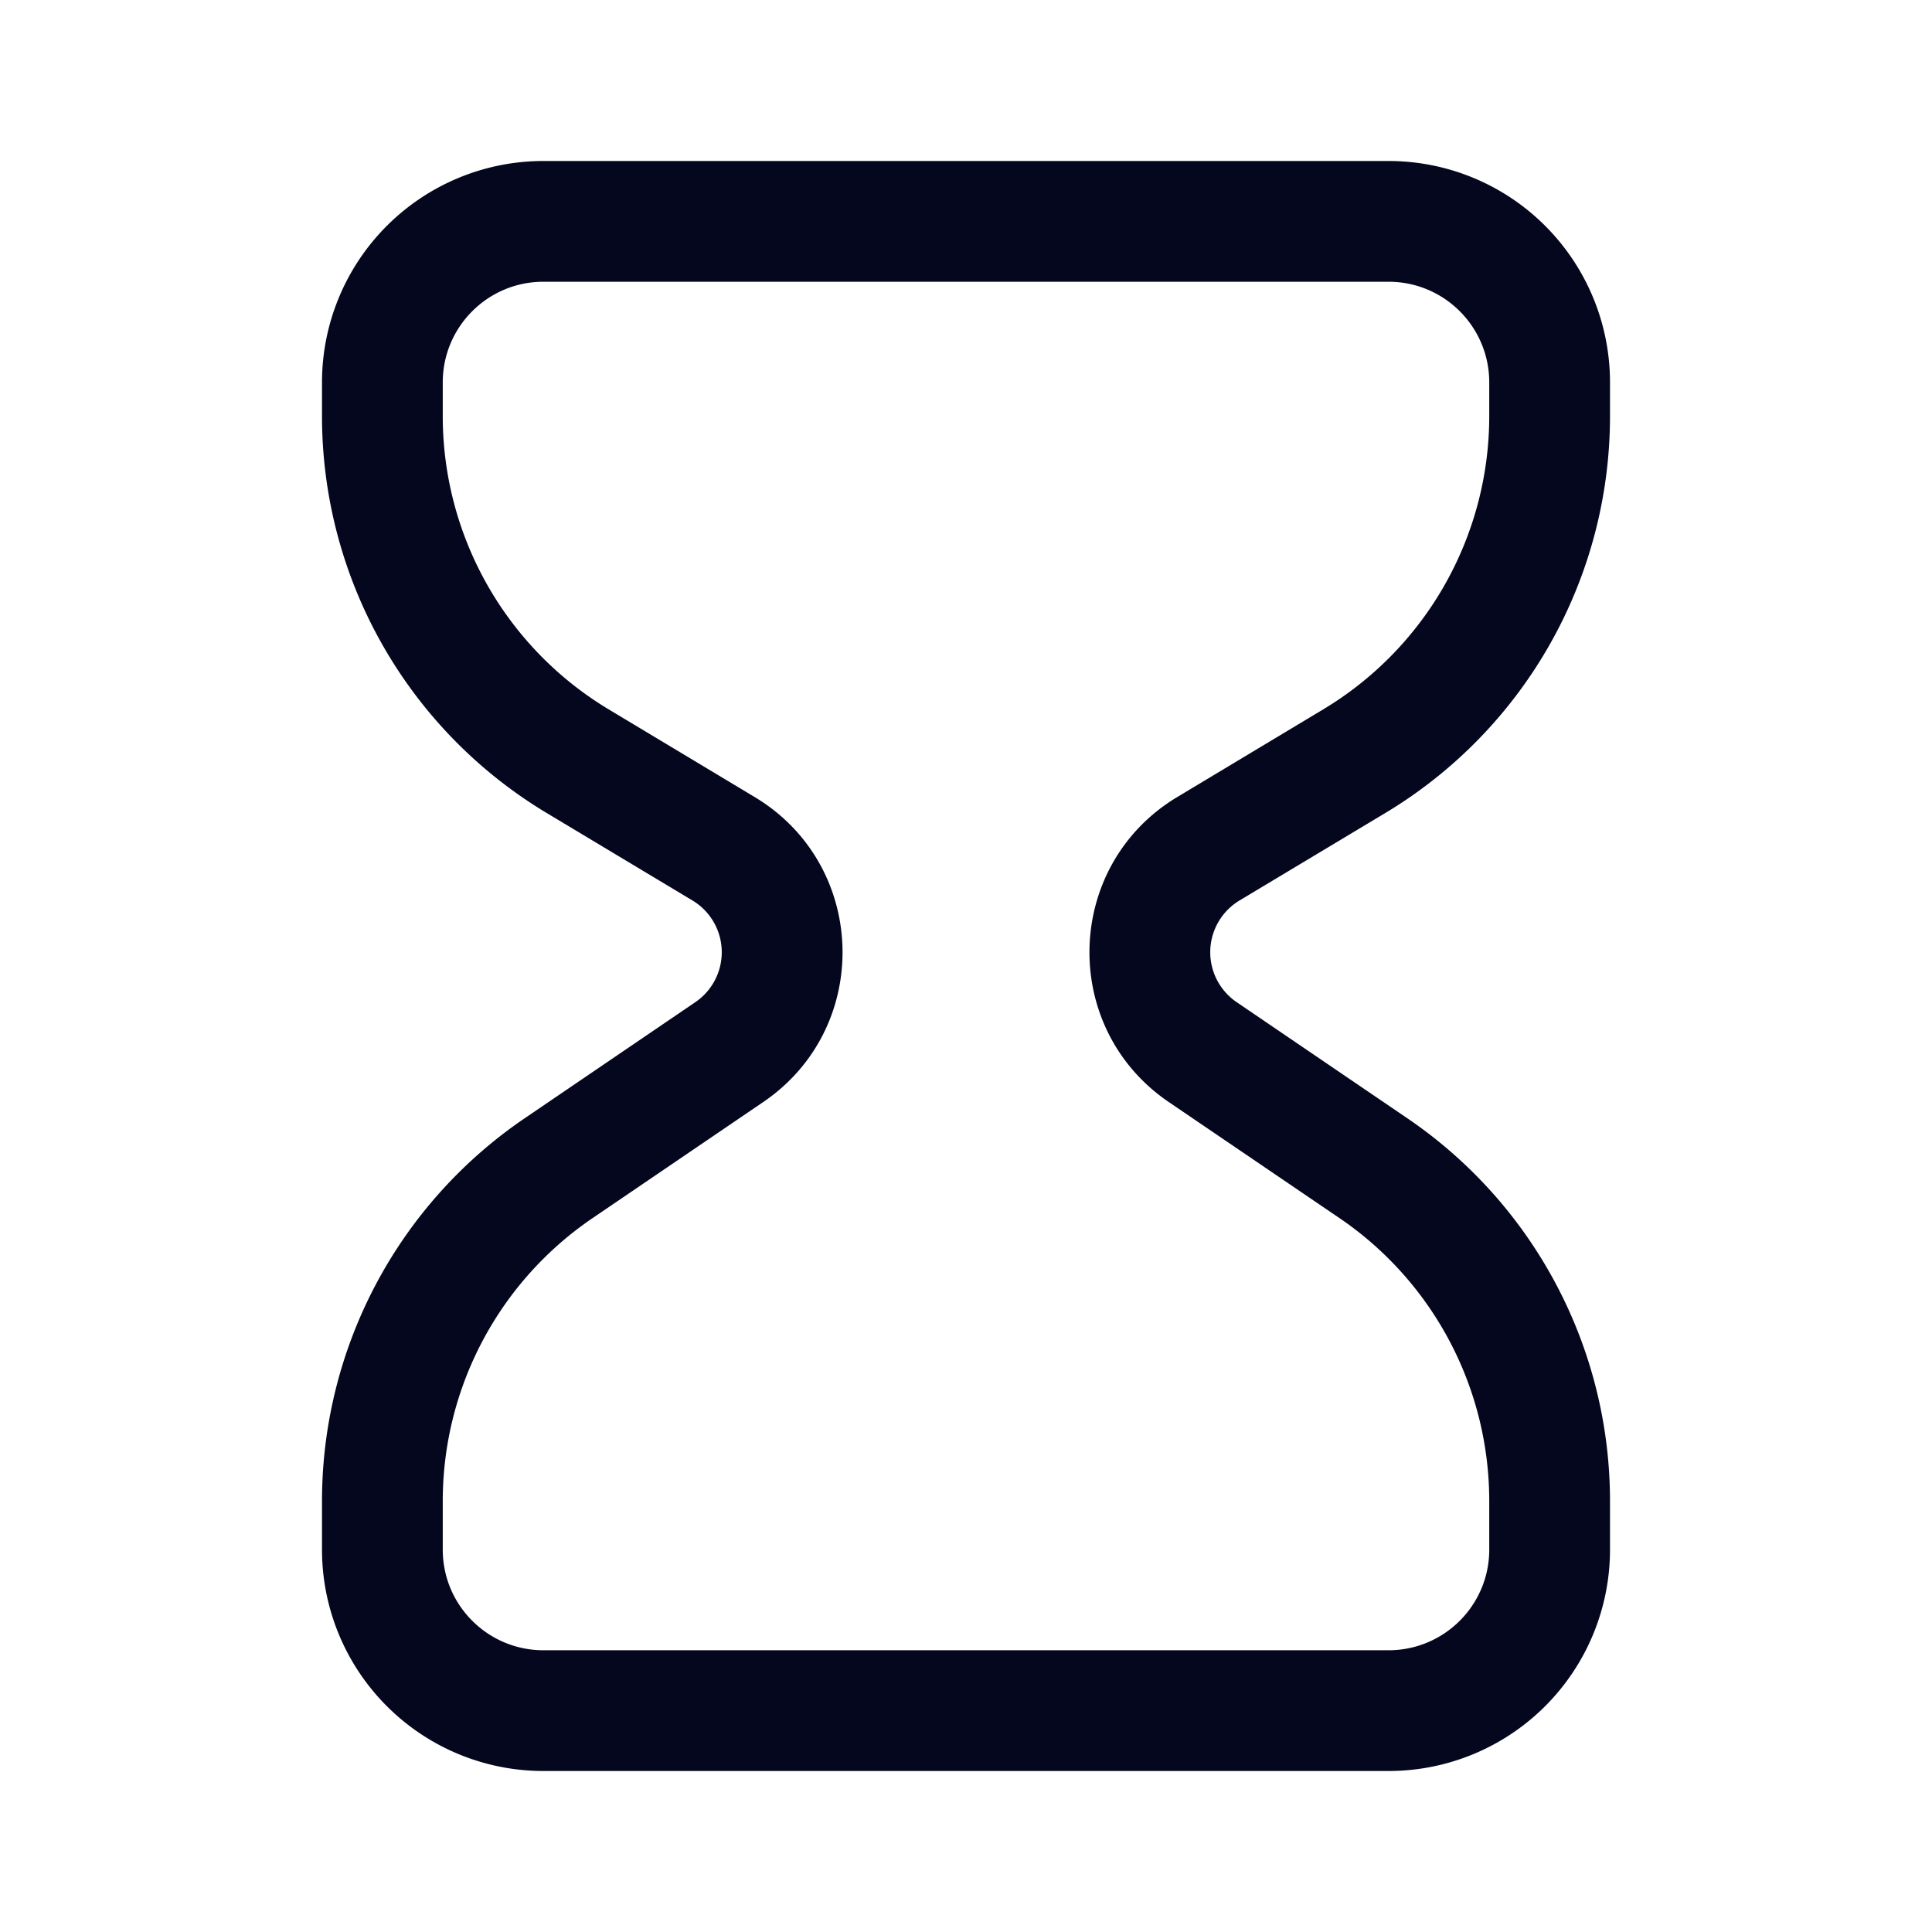 <svg xmlns="http://www.w3.org/2000/svg" width="24" height="24" fill="none"><path fill="#04071E" d="M4 4.75A2.75 2.75 0 0 1 6.75 2h10.5A2.75 2.75 0 0 1 20 4.75v.42a5.75 5.75 0 0 1-2.792 4.93l-1.81 1.086a.75.75 0 0 0-.036 1.263l2.121 1.443A5.75 5.75 0 0 1 20 18.647v.603A2.75 2.75 0 0 1 17.25 22H6.75A2.75 2.75 0 0 1 4 19.25v-.604a5.75 5.75 0 0 1 2.517-4.754l2.121-1.443a.75.75 0 0 0-.036-1.263L6.792 10.1A5.75 5.75 0 0 1 4 5.17zM6.75 3.5c-.69 0-1.25.56-1.25 1.25v.42a4.25 4.25 0 0 0 2.063 3.643L9.373 9.9c1.41.845 1.467 2.866.108 3.79l-2.12 1.442A4.25 4.25 0 0 0 5.5 18.647v.603c0 .69.56 1.25 1.25 1.25h10.5c.69 0 1.25-.56 1.25-1.25v-.604a4.25 4.25 0 0 0-1.86-3.514l-2.121-1.442c-1.359-.924-1.302-2.945.107-3.79l1.81-1.087A4.25 4.25 0 0 0 18.5 5.17V4.75c0-.69-.56-1.25-1.25-1.25z"/></svg>